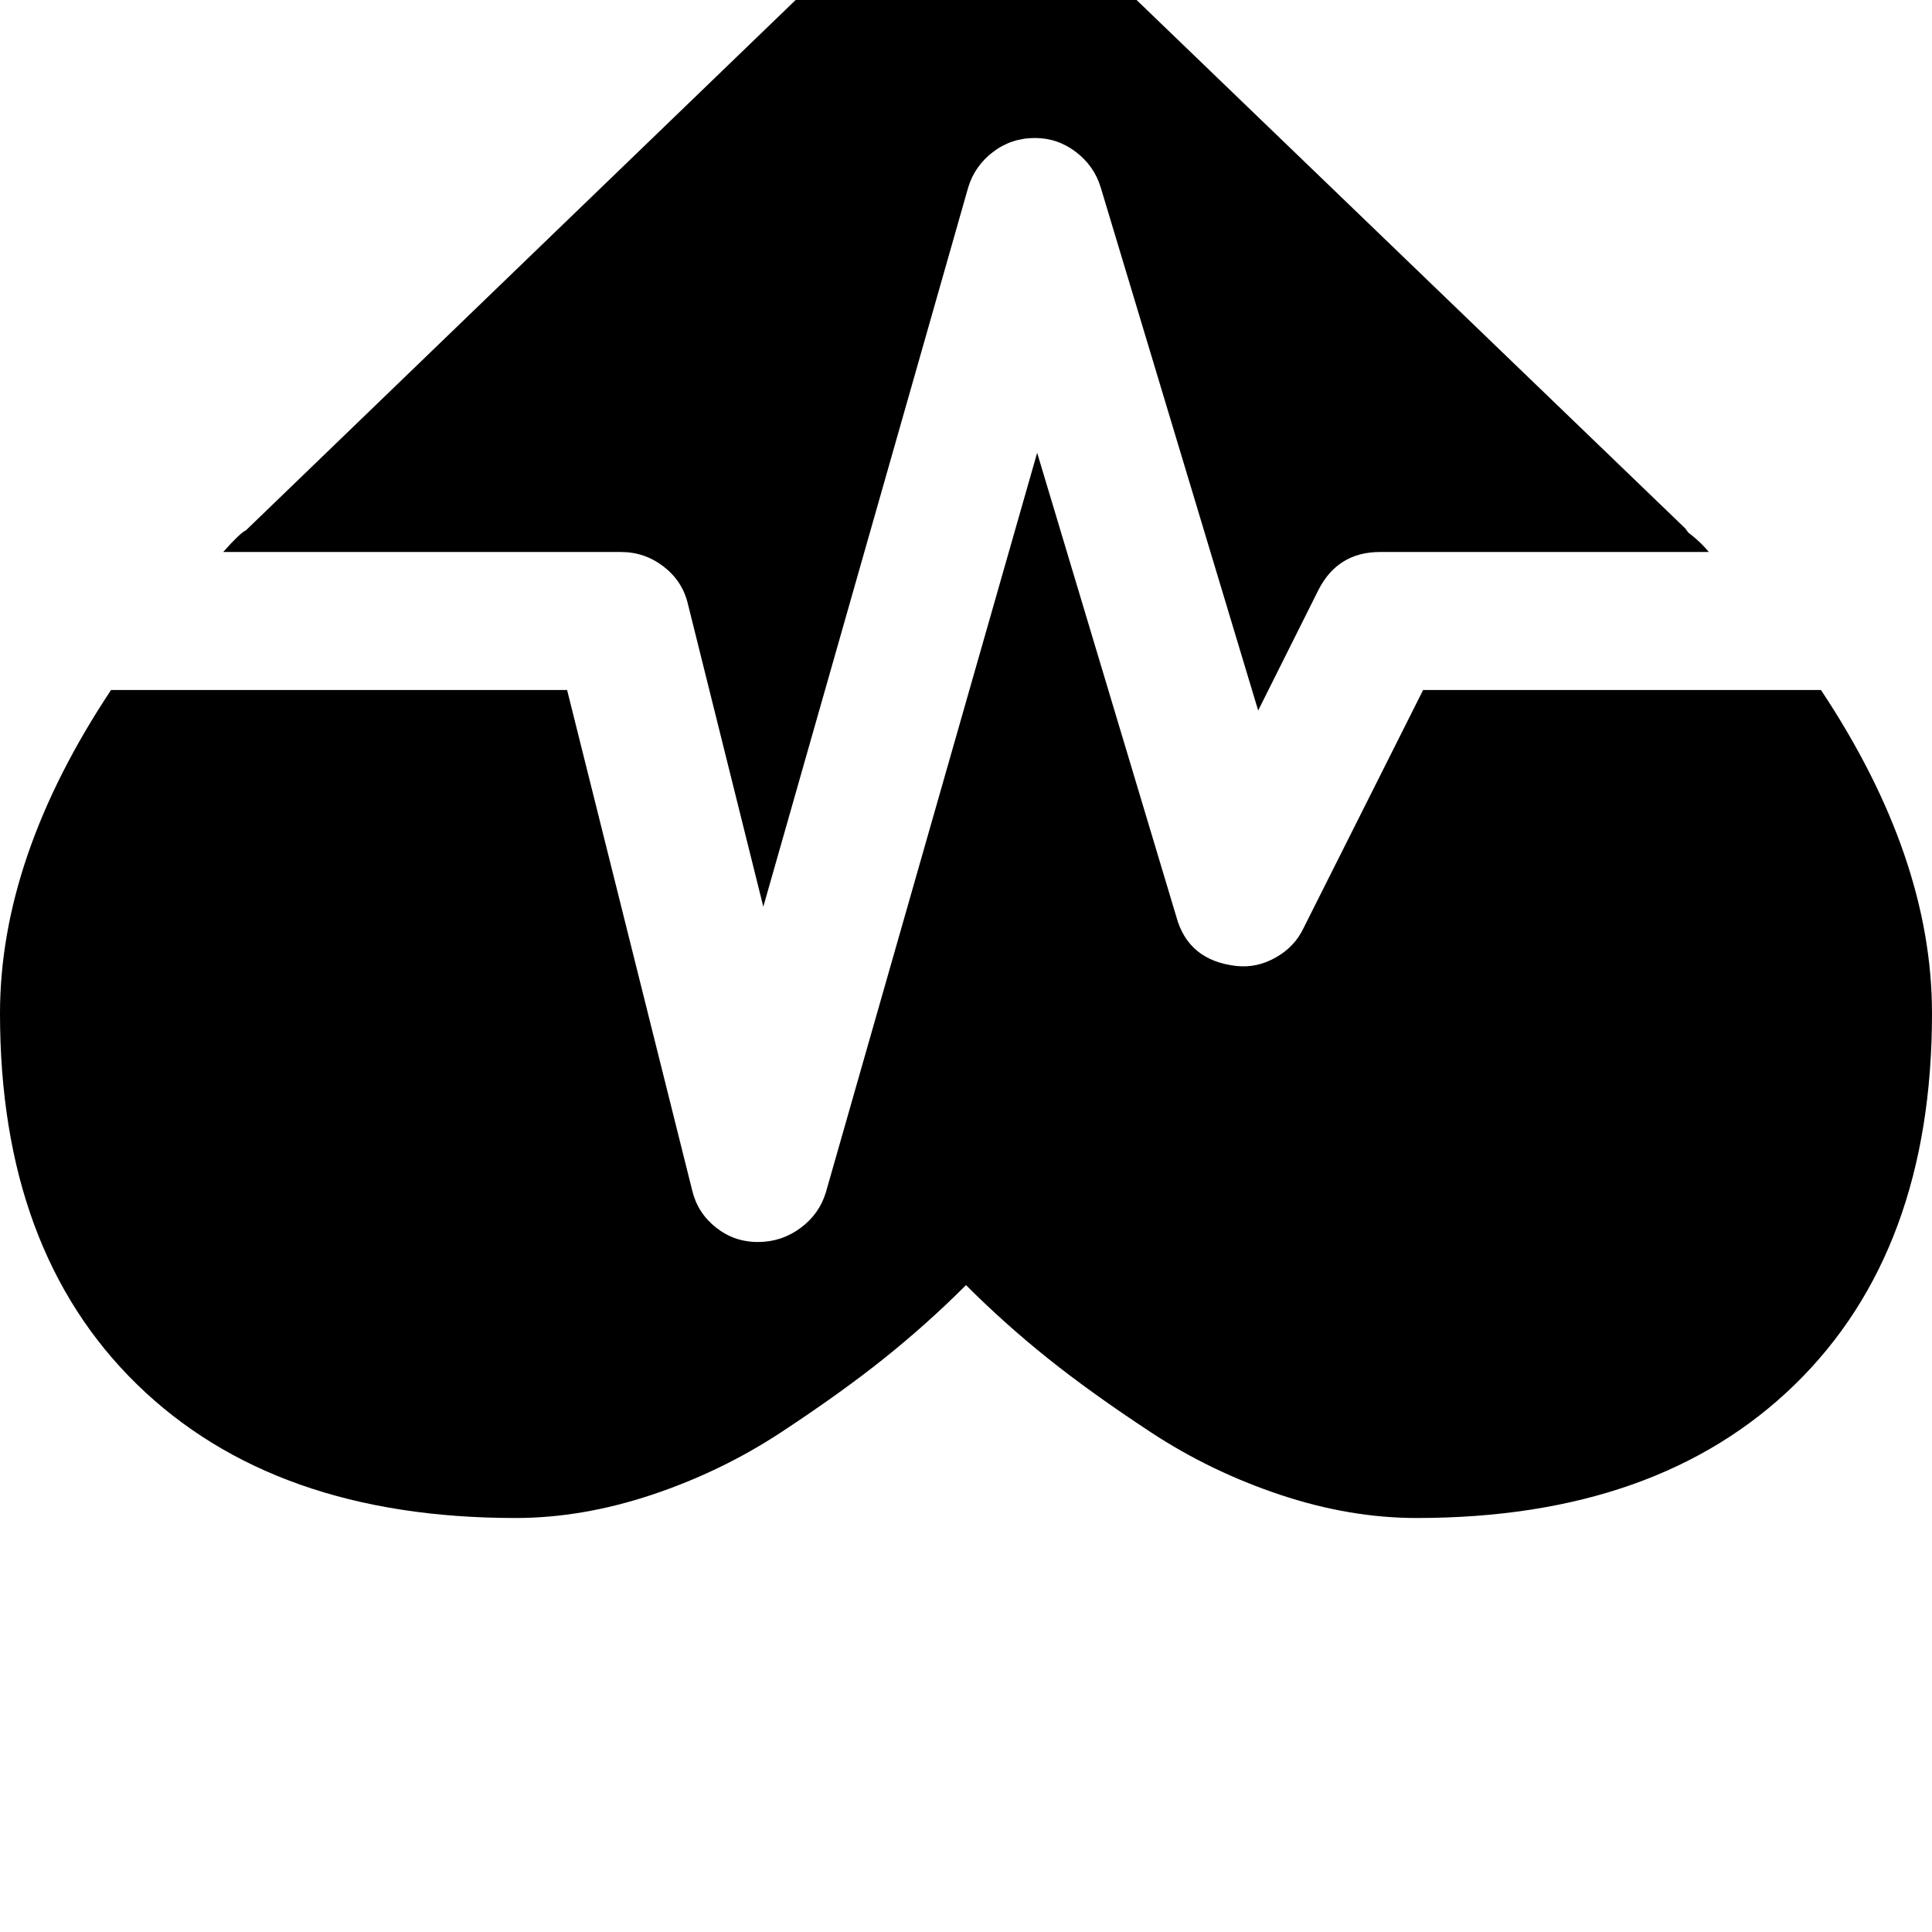 <svg width="128" height="128" viewBox="0 0 1792 1792" xmlns="http://www.w3.org/2000/svg"><path d="M1280 512h305q-5-6-10-10.5t-9-7.5l-3-4-623-600q-18-18-44-18t-44 18L228 492q-5 2-21 20h369q22 0 39.5 13.5T638 560l70 281 190-667q6-20 23-33t39-13q21 0 38 13t23 33l146 485 56-112q18-35 57-35zm512 428q0-145-103-300h-369l-111 221q-8 17-25.5 27t-36.5 8q-45-5-56-46L962 420l-196 686q-6 20-23.5 33t-39.5 13-39-13.5-22-34.5L526 640H103Q0 795 0 940q0 220 127 344t351 124q62 0 126.5-21.5t120-58T820 1260t76-68q36 36 76 68t95.5 68.5 120 58T1314 1408q224 0 351-124t127-344z"/></svg>